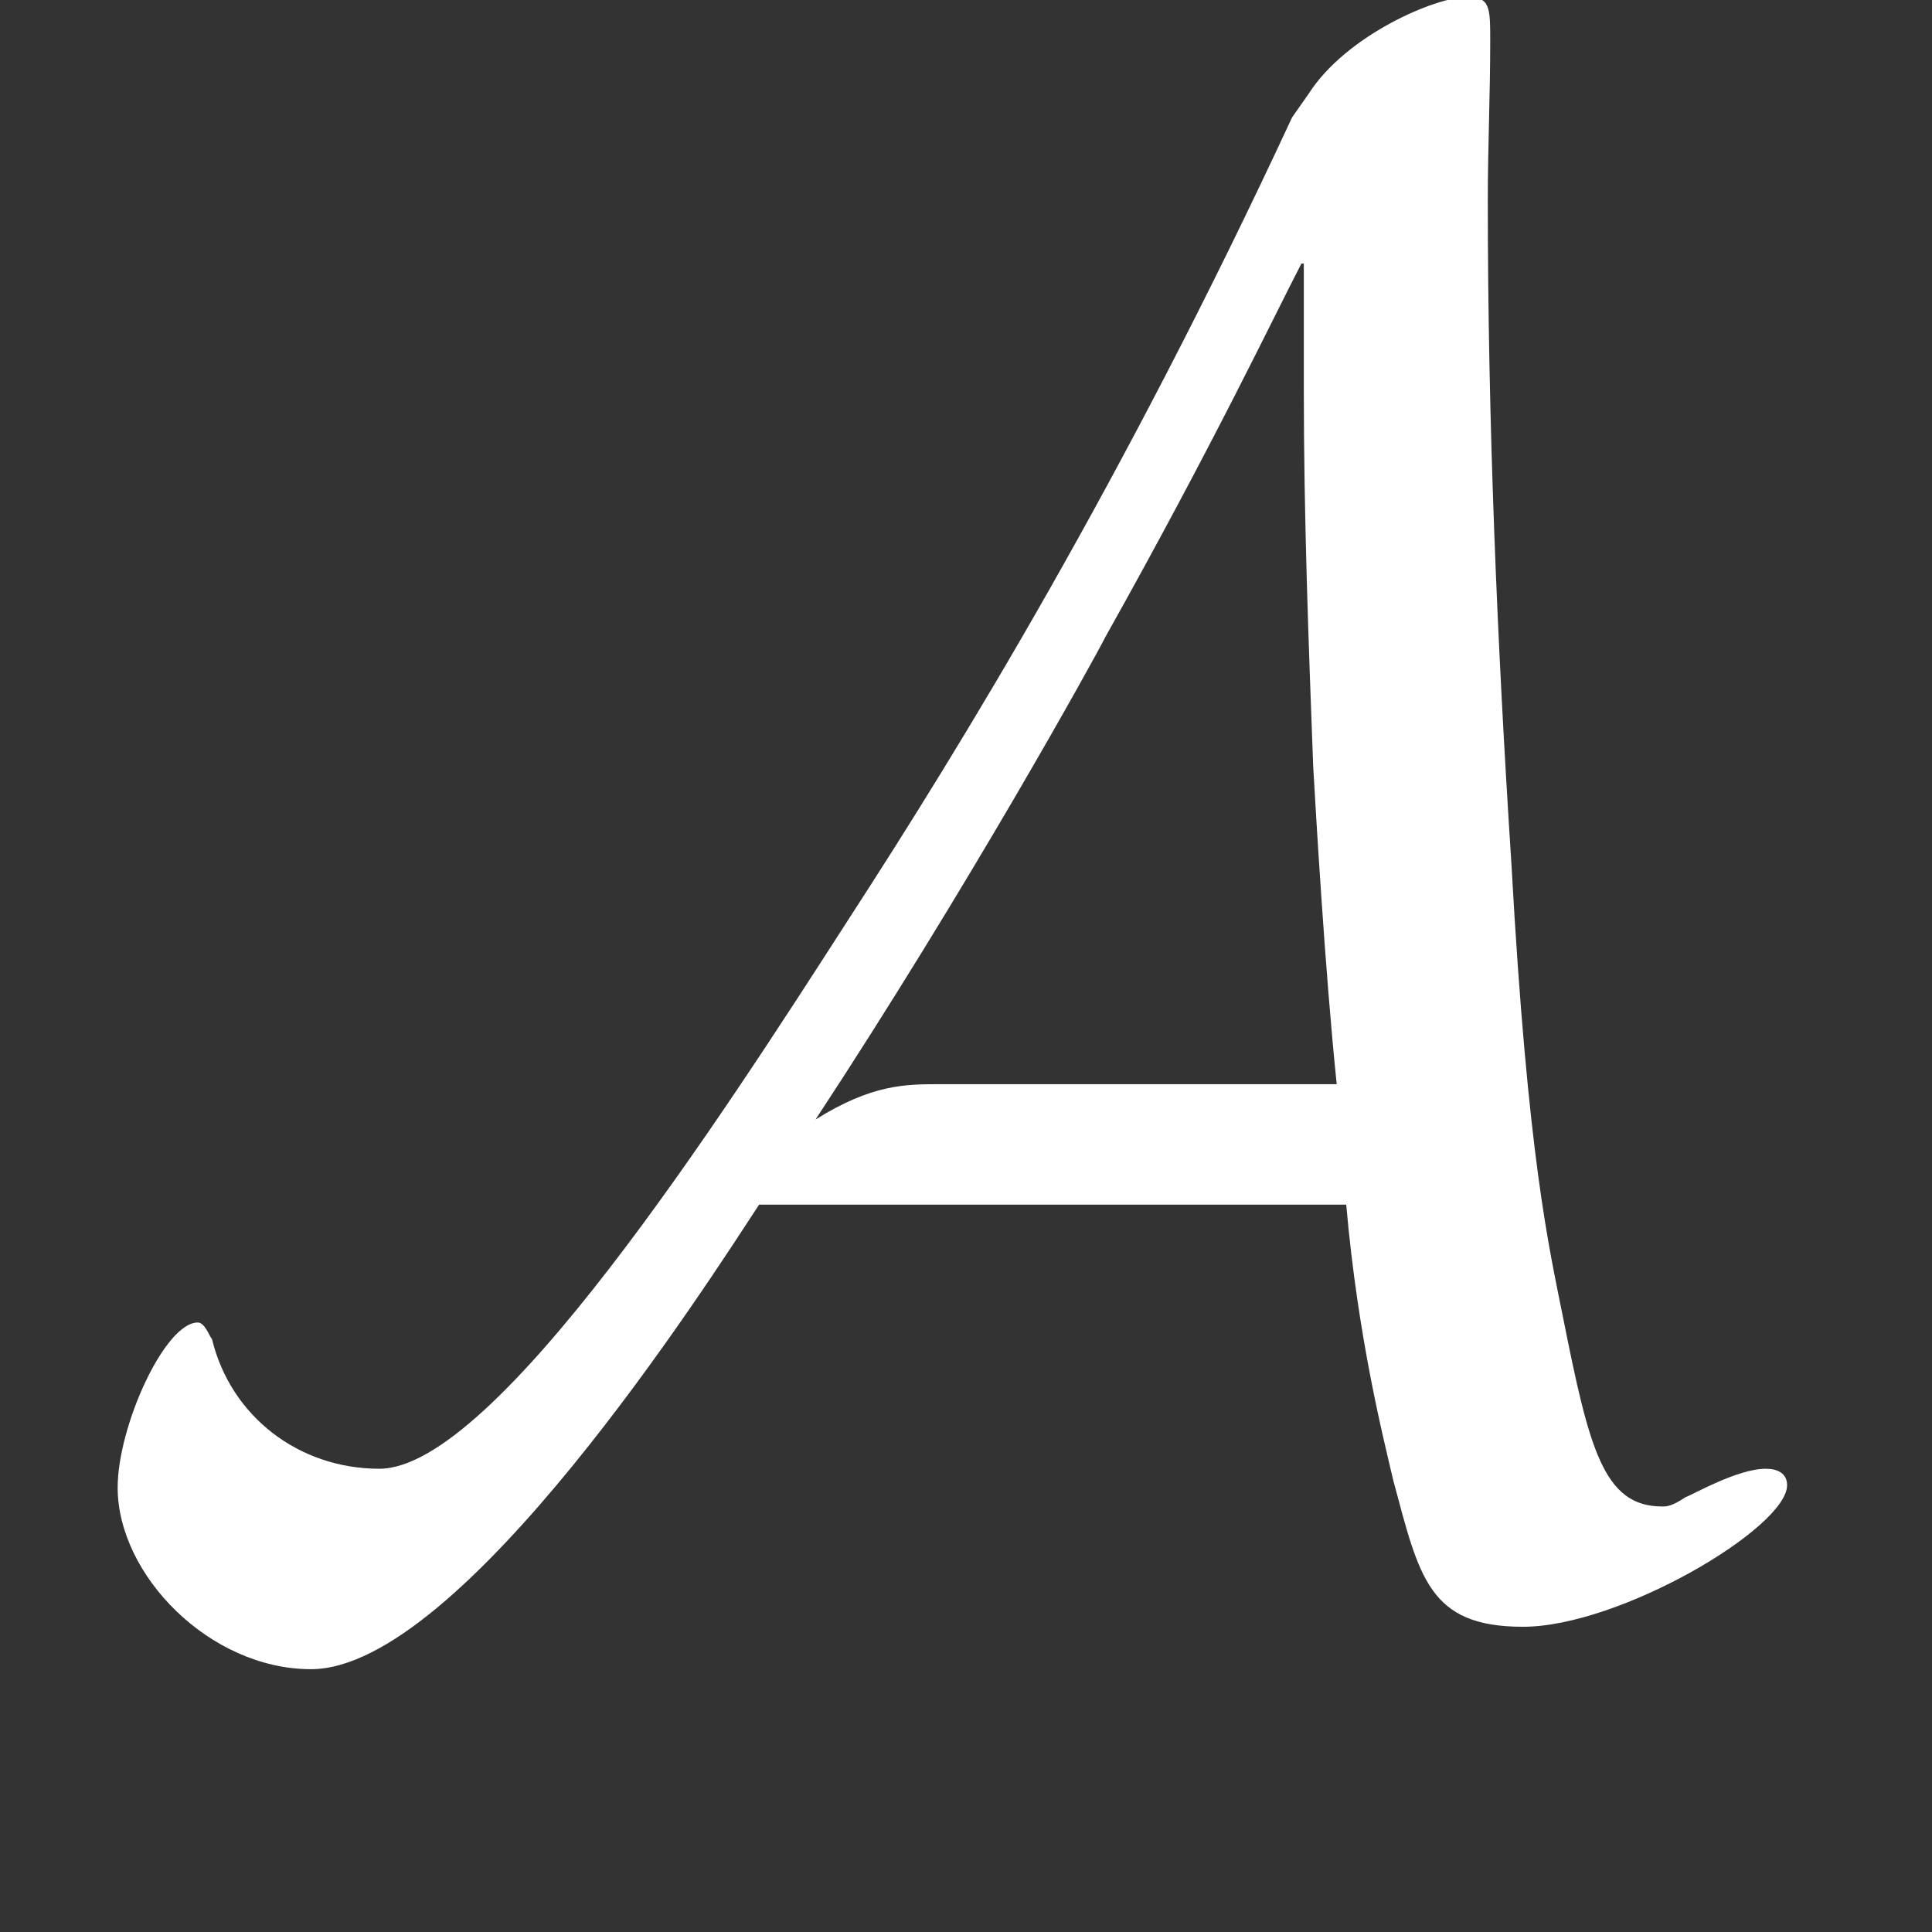 <?xml version="1.0" encoding="UTF-8" standalone="no"?>
<svg
   xmlns:dc="http://purl.org/dc/elements/1.1/"
   xmlns:cc="http://creativecommons.org/ns#"
   xmlns:rdf="http://www.w3.org/1999/02/22-rdf-syntax-ns#"
   xmlns:svg="http://www.w3.org/2000/svg"
   xmlns="http://www.w3.org/2000/svg"
   xmlns:sodipodi="http://sodipodi.sourceforge.net/DTD/sodipodi-0.dtd"
   xmlns:inkscape="http://www.inkscape.org/namespaces/inkscape"
   width="16"
   height="16"
   version="1.1"
   id="svg10"
   sodipodi:docname="menu-math-font-styles-6-symbolic.svg"
   inkscape:version="0.92.4 (5da689c313, 2019-01-14)">
  <rect width="100%" height="100%" fill="#333333" stroke="none"/>
  <defs
     id="defs14" />
  <sodipodi:namedview
     pagecolor="#ffffff"
     bordercolor="#666666"
     borderopacity="1"
     objecttolerance="10"
     gridtolerance="10"
     guidetolerance="10"
     inkscape:pageopacity="0"
     inkscape:pageshadow="2"
     inkscape:window-width="840"
     inkscape:window-height="704"
     id="namedview12"
     showgrid="false"
     inkscape:zoom="25.897786"
     inkscape:cx="11.306708"
     inkscape:cy="8.7065028"
     inkscape:window-x="526"
     inkscape:window-y="27"
     inkscape:window-maximized="0"
     inkscape:current-layer="use18" />
  <g
     color="#000"
     font-weight="400"
     font-family="sans-serif"
     white-space="normal"
     
     id="g8">
    <g
       id="page1"
       transform="matrix(1.886,0,0,1.886,-106.463,-108.038)">
      <g
         id="use18"
         style="fill:white;fill-opacity:1"
         transform="matrix(0.542,0,0,0.542,56.727,64.329)">
        <g
           transform="matrix(1.249,0,0,1.249,-295.536,-192.219)"
           style="fill:white;fill-opacity:1"
           id="g281">
          <g
             id="use279"
             transform="matrix(0.979,0,0,0.979,236.588,153.615)">
            <path fill="white"
               inkscape:connector-curvature="0"
               id="path673"
               d="m 8.531,-2.359 c 0.078,0.891 0.25,1.562 0.312,1.828 0.172,0.641 0.234,0.969 0.859,0.969 0.641,0 1.75,-0.656 1.75,-0.938 0,-0.078 -0.062,-0.109 -0.141,-0.109 -0.188,0 -0.484,0.172 -0.531,0.188 -0.094,0.062 -0.125,0.062 -0.156,0.062 -0.391,0 -0.484,-0.391 -0.656,-1.25 C 9.875,-2.078 9.734,-2.656 9.625,-4.625 9.531,-6.078 9.469,-7.547 9.469,-9.016 c 0,-0.344 0.016,-0.703 0.016,-1.047 0,-0.234 0,-0.297 -0.156,-0.297 -0.203,0 -0.797,0.25 -1.047,0.641 L 8.172,-9.562 c -1.125,2.422 -2.188,4.156 -2.938,5.312 -0.844,1.312 -2.344,3.641 -3.109,3.641 -0.531,0 -0.984,-0.344 -1.109,-0.859 C 1,-1.484 0.969,-1.578 0.922,-1.578 c -0.219,0 -0.531,0.688 -0.531,1.094 0,0.578 0.609,1.203 1.281,1.203 1,0 2.641,-2.578 2.969,-3.078 z M 8.25,-8.594 v 0.828 c 0,0.844 0.031,1.672 0.062,2.5 0.016,0.281 0.078,1.359 0.156,2.109 h -2.625 c -0.234,0 -0.453,0 -0.828,0.234 C 6.031,-4.469 6.859,-5.969 6.938,-6.125 7.656,-7.406 8.047,-8.234 8.234,-8.594 Z m 0,0"
               style="stroke:none" />
          </g>
        </g>
      </g>
    </g>
  </g>
</svg>

